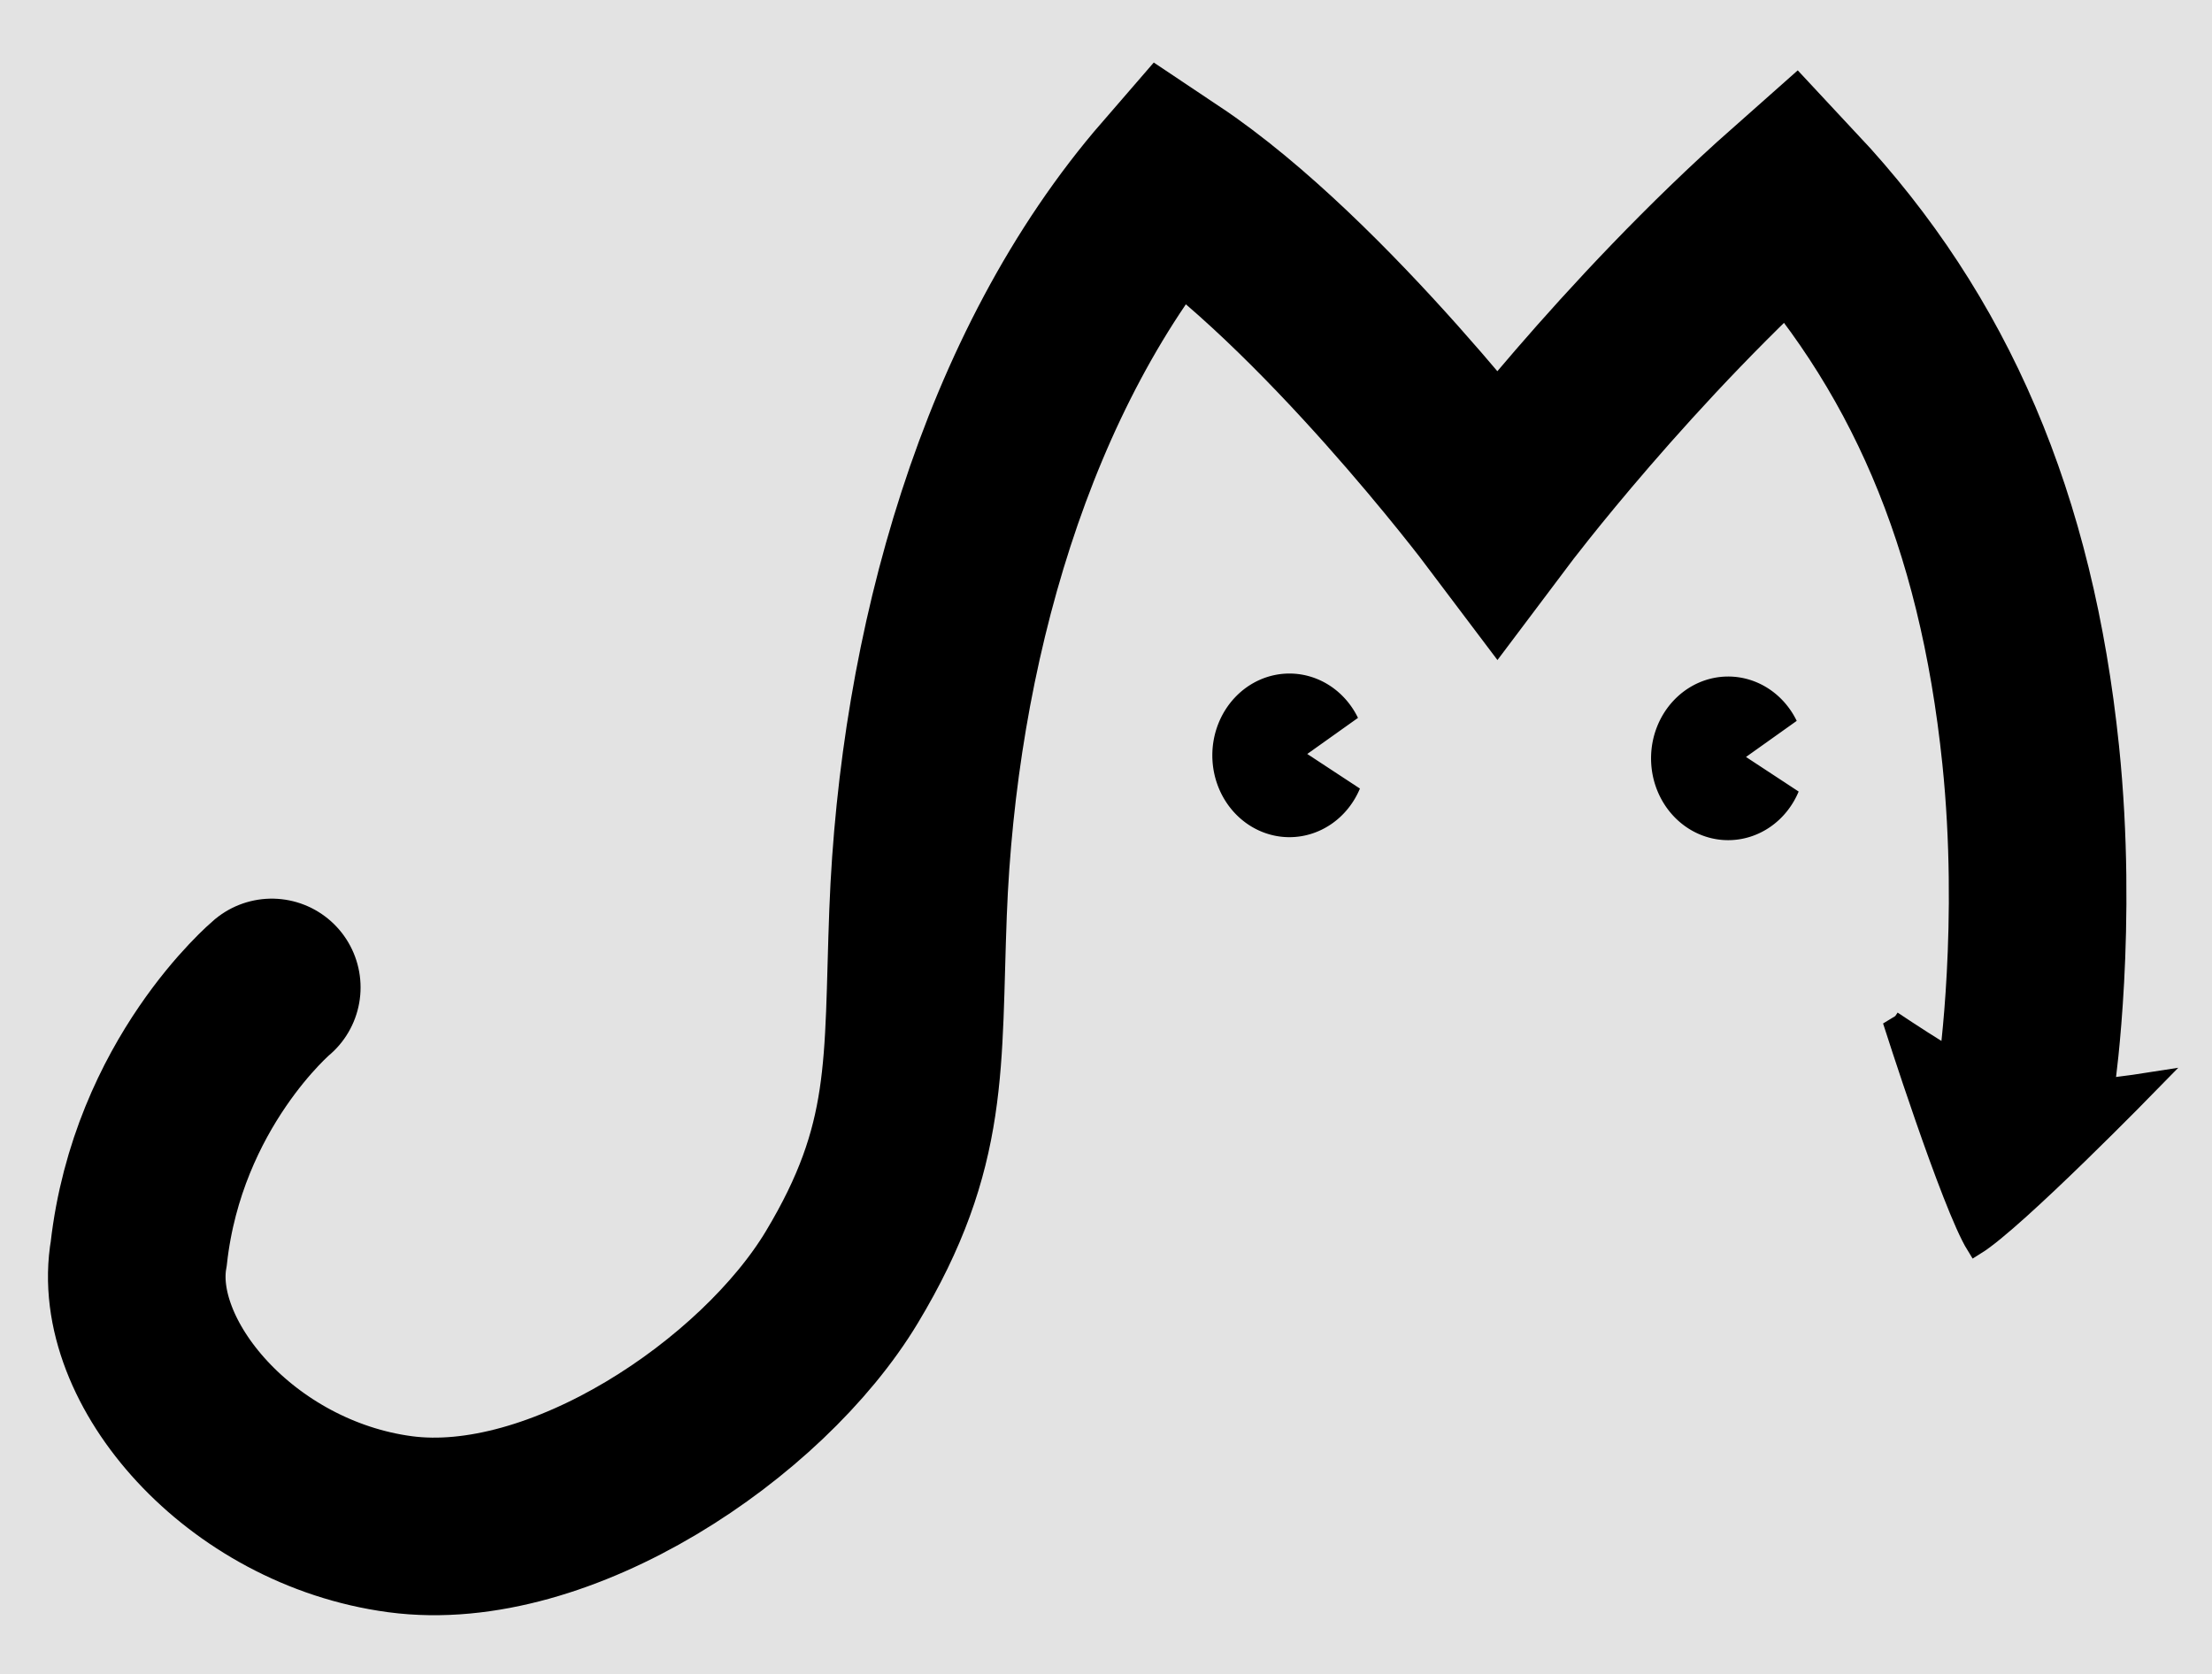 <?xml version="1.0" encoding="UTF-8" standalone="no"?>
<svg
   xmlns:dc="http://purl.org/dc/elements/1.1/"
   xmlns:cc="http://creativecommons.org/ns#"
   xmlns:rdf="http://www.w3.org/1999/02/22-rdf-syntax-ns#"
   xmlns:svg="http://www.w3.org/2000/svg"
   xmlns="http://www.w3.org/2000/svg"
   xmlns:sodipodi="http://sodipodi.sourceforge.net/DTD/sodipodi-0.dtd"
   xmlns:inkscape="http://www.inkscape.org/namespaces/inkscape"
   sodipodi:docname="mcat.svg"
   inkscape:version="1.0 (4035a4fb49, 2020-05-01)"
   id="svg1135"
   version="1.1"
   viewBox="0 0 88 66.601"
   height="66.601mm"
   width="88mm">
  <rect x="0" y="0" width="88" height="66.601" fill="#808080" stroke="none"/>
  <defs
     id="defs1129" />
  <sodipodi:namedview
     inkscape:window-maximized="1"
     inkscape:window-y="-11"
     inkscape:window-x="-11"
     inkscape:window-height="986"
     inkscape:window-width="1920"
     fit-margin-bottom="0"
     fit-margin-right="0"
     fit-margin-left="0"
     fit-margin-top="0"
     showgrid="false"
     inkscape:document-rotation="0"
     inkscape:current-layer="layer1"
     inkscape:document-units="mm"
     inkscape:cy="148.33244"
     inkscape:cx="58.705593"
     inkscape:zoom="1.4"
     inkscape:pageshadow="2"
     inkscape:pageopacity="0.0"
     borderopacity="1.0"
     bordercolor="#666666"
     pagecolor="#ffffff"
     id="base" />
  <g
     transform="translate(-4.005,-16.372)"
     id="layer1"
     inkscape:groupmode="layer"
     inkscape:label="Ebene 1">
    <rect
       y="16.372"
       x="4.005"
       height="66.601"
       width="88"
       id="rect1710"
       style="opacity:0.78;fill:#ffffff;stroke-width:0.735;stroke-linecap:round;stroke-miterlimit:4;stroke-dasharray:none" />
    <path
       inkscape:export-ydpi="299.92712"
       inkscape:export-xdpi="299.92712"
       sodipodi:nodetypes="cscccsczcc"
       id="path28-7"
       d="m 84.647,59.057 c 0,0 0.843,-5.913 0.145,-12.648 -0.97,-9.356 -4.03,-16.466 -9.5,-22.315 -6.572,5.816 -11.717,12.662 -11.717,12.662 0,0 -6.855,-9.1 -13.04,-13.229 -6.541,7.548 -9.609,18.738 -10.007,29.141 -0.232,6.046 0.121,9.275 -3.033,14.516 -3.154,5.241 -11.216,10.678 -17.576,9.827 -6.359,-0.851 -11.154,-6.455 -10.394,-10.772 0.76,-6.774 5.292,-10.583 5.292,-10.583"
       style="fill:none;stroke:#000000;stroke-width:7.065;stroke-linecap:round;stroke-linejoin:miter;stroke-miterlimit:4;stroke-dasharray:none;stroke-opacity:1" />
    <path
       inkscape:export-ydpi="299.92712"
       inkscape:export-xdpi="299.92712"
       d="m 55.303,43.168 a 3.068,3.255 0 0 0 -3.068,3.255 3.068,3.255 0 0 0 3.068,3.255 3.068,3.255 0 0 0 2.804,-1.934 L 56.012,46.368 58.03,44.932 a 3.068,3.255 0 0 0 -2.727,-1.764 z"
       style="stroke-width:5.079;stroke-linecap:round;stroke-miterlimit:4;stroke-dasharray:none"
       id="path853-0" />
    <path
       inkscape:export-ydpi="299.92712"
       inkscape:export-xdpi="299.92712"
       id="path853-7-2"
       style="stroke-width:5.079;stroke-linecap:round;stroke-miterlimit:4;stroke-dasharray:none"
       d="m 72.757,43.287 a 3.068,3.255 0 0 0 -3.068,3.255 3.068,3.255 0 0 0 3.068,3.255 3.068,3.255 0 0 0 2.804,-1.934 L 73.466,46.487 75.484,45.051 a 3.068,3.255 0 0 0 -2.727,-1.764 z" />
    <path
       sodipodi:nodetypes="cccsc"
       id="path3346"
       d="m 79.284,56.974 c 0,0 2.339,7.351 3.322,8.943 1.592,-0.983 6.977,-6.506 6.977,-6.506 0,0 -4.242,0.675 -5.516,0.329 -1.144,-0.311 -4.783,-2.766 -4.783,-2.766 z"
       style="fill:#000000;fill-opacity:1;stroke:#000000;stroke-width:0.765;stroke-linecap:butt;stroke-linejoin:miter;stroke-miterlimit:4;stroke-dasharray:none;stroke-opacity:1" />
  </g>
</svg>
